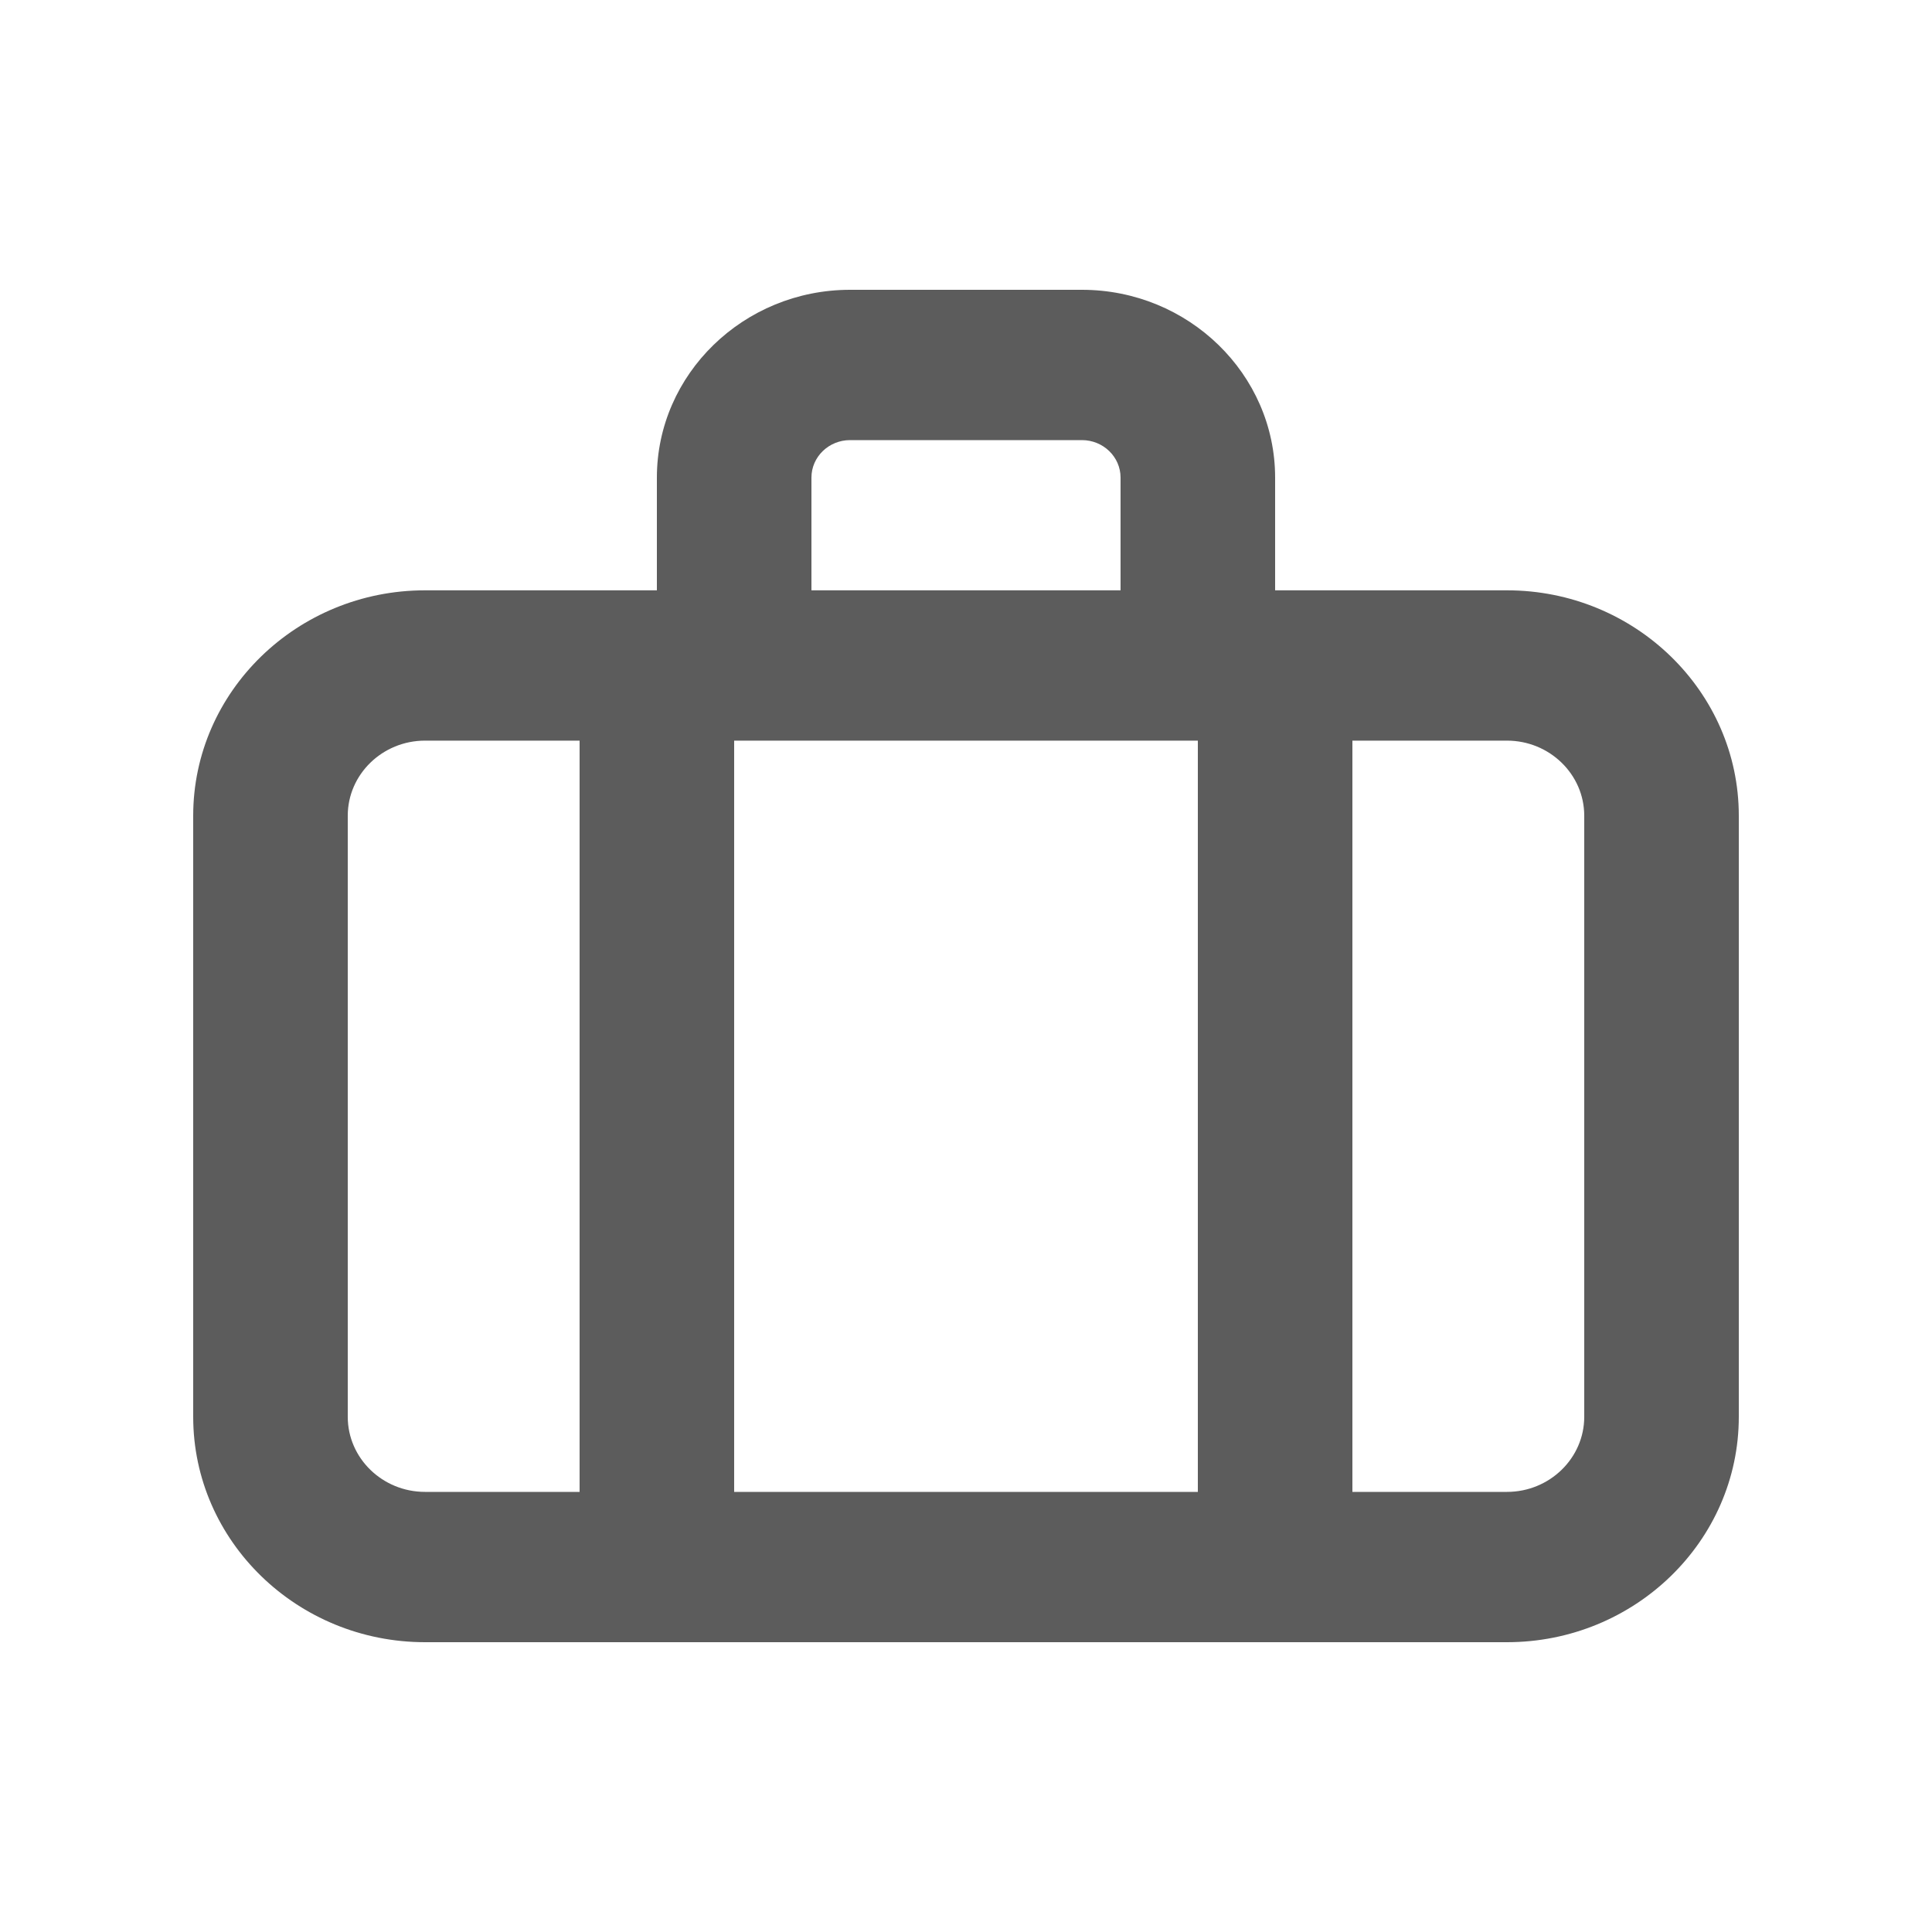 <svg width="20" height="20" viewBox="0 0 20 20" fill="none" xmlns="http://www.w3.org/2000/svg">
<path fill-rule="evenodd" clip-rule="evenodd" d="M8.4 4.944C8.4 4.73 8.579 4.556 8.8 4.556H11.2C11.421 4.556 11.6 4.73 11.6 4.944V6.111H8.4V4.944ZM7.6 15.444H12.4V7.667H7.6V15.444ZM16.4 14.667C16.4 15.095 16.041 15.444 15.6 15.444H14V7.667H15.6C16.041 7.667 16.4 8.016 16.4 8.444V14.667ZM3.6 8.444V14.667C3.6 15.095 3.959 15.444 4.4 15.444H6V7.667H4.4C3.959 7.667 3.6 8.016 3.6 8.444ZM15.6 6.111H13.2V4.944C13.2 3.873 12.302 3 11.2 3H8.8C7.698 3 6.8 3.873 6.8 4.944V6.111H4.4C3.077 6.111 2 7.158 2 8.444V14.667C2 15.953 3.077 17 4.4 17H15.6C16.923 17 18 15.953 18 14.667V8.444C18 7.158 16.923 6.111 15.6 6.111Z" fill="#5C5C5C"/>
</svg>
